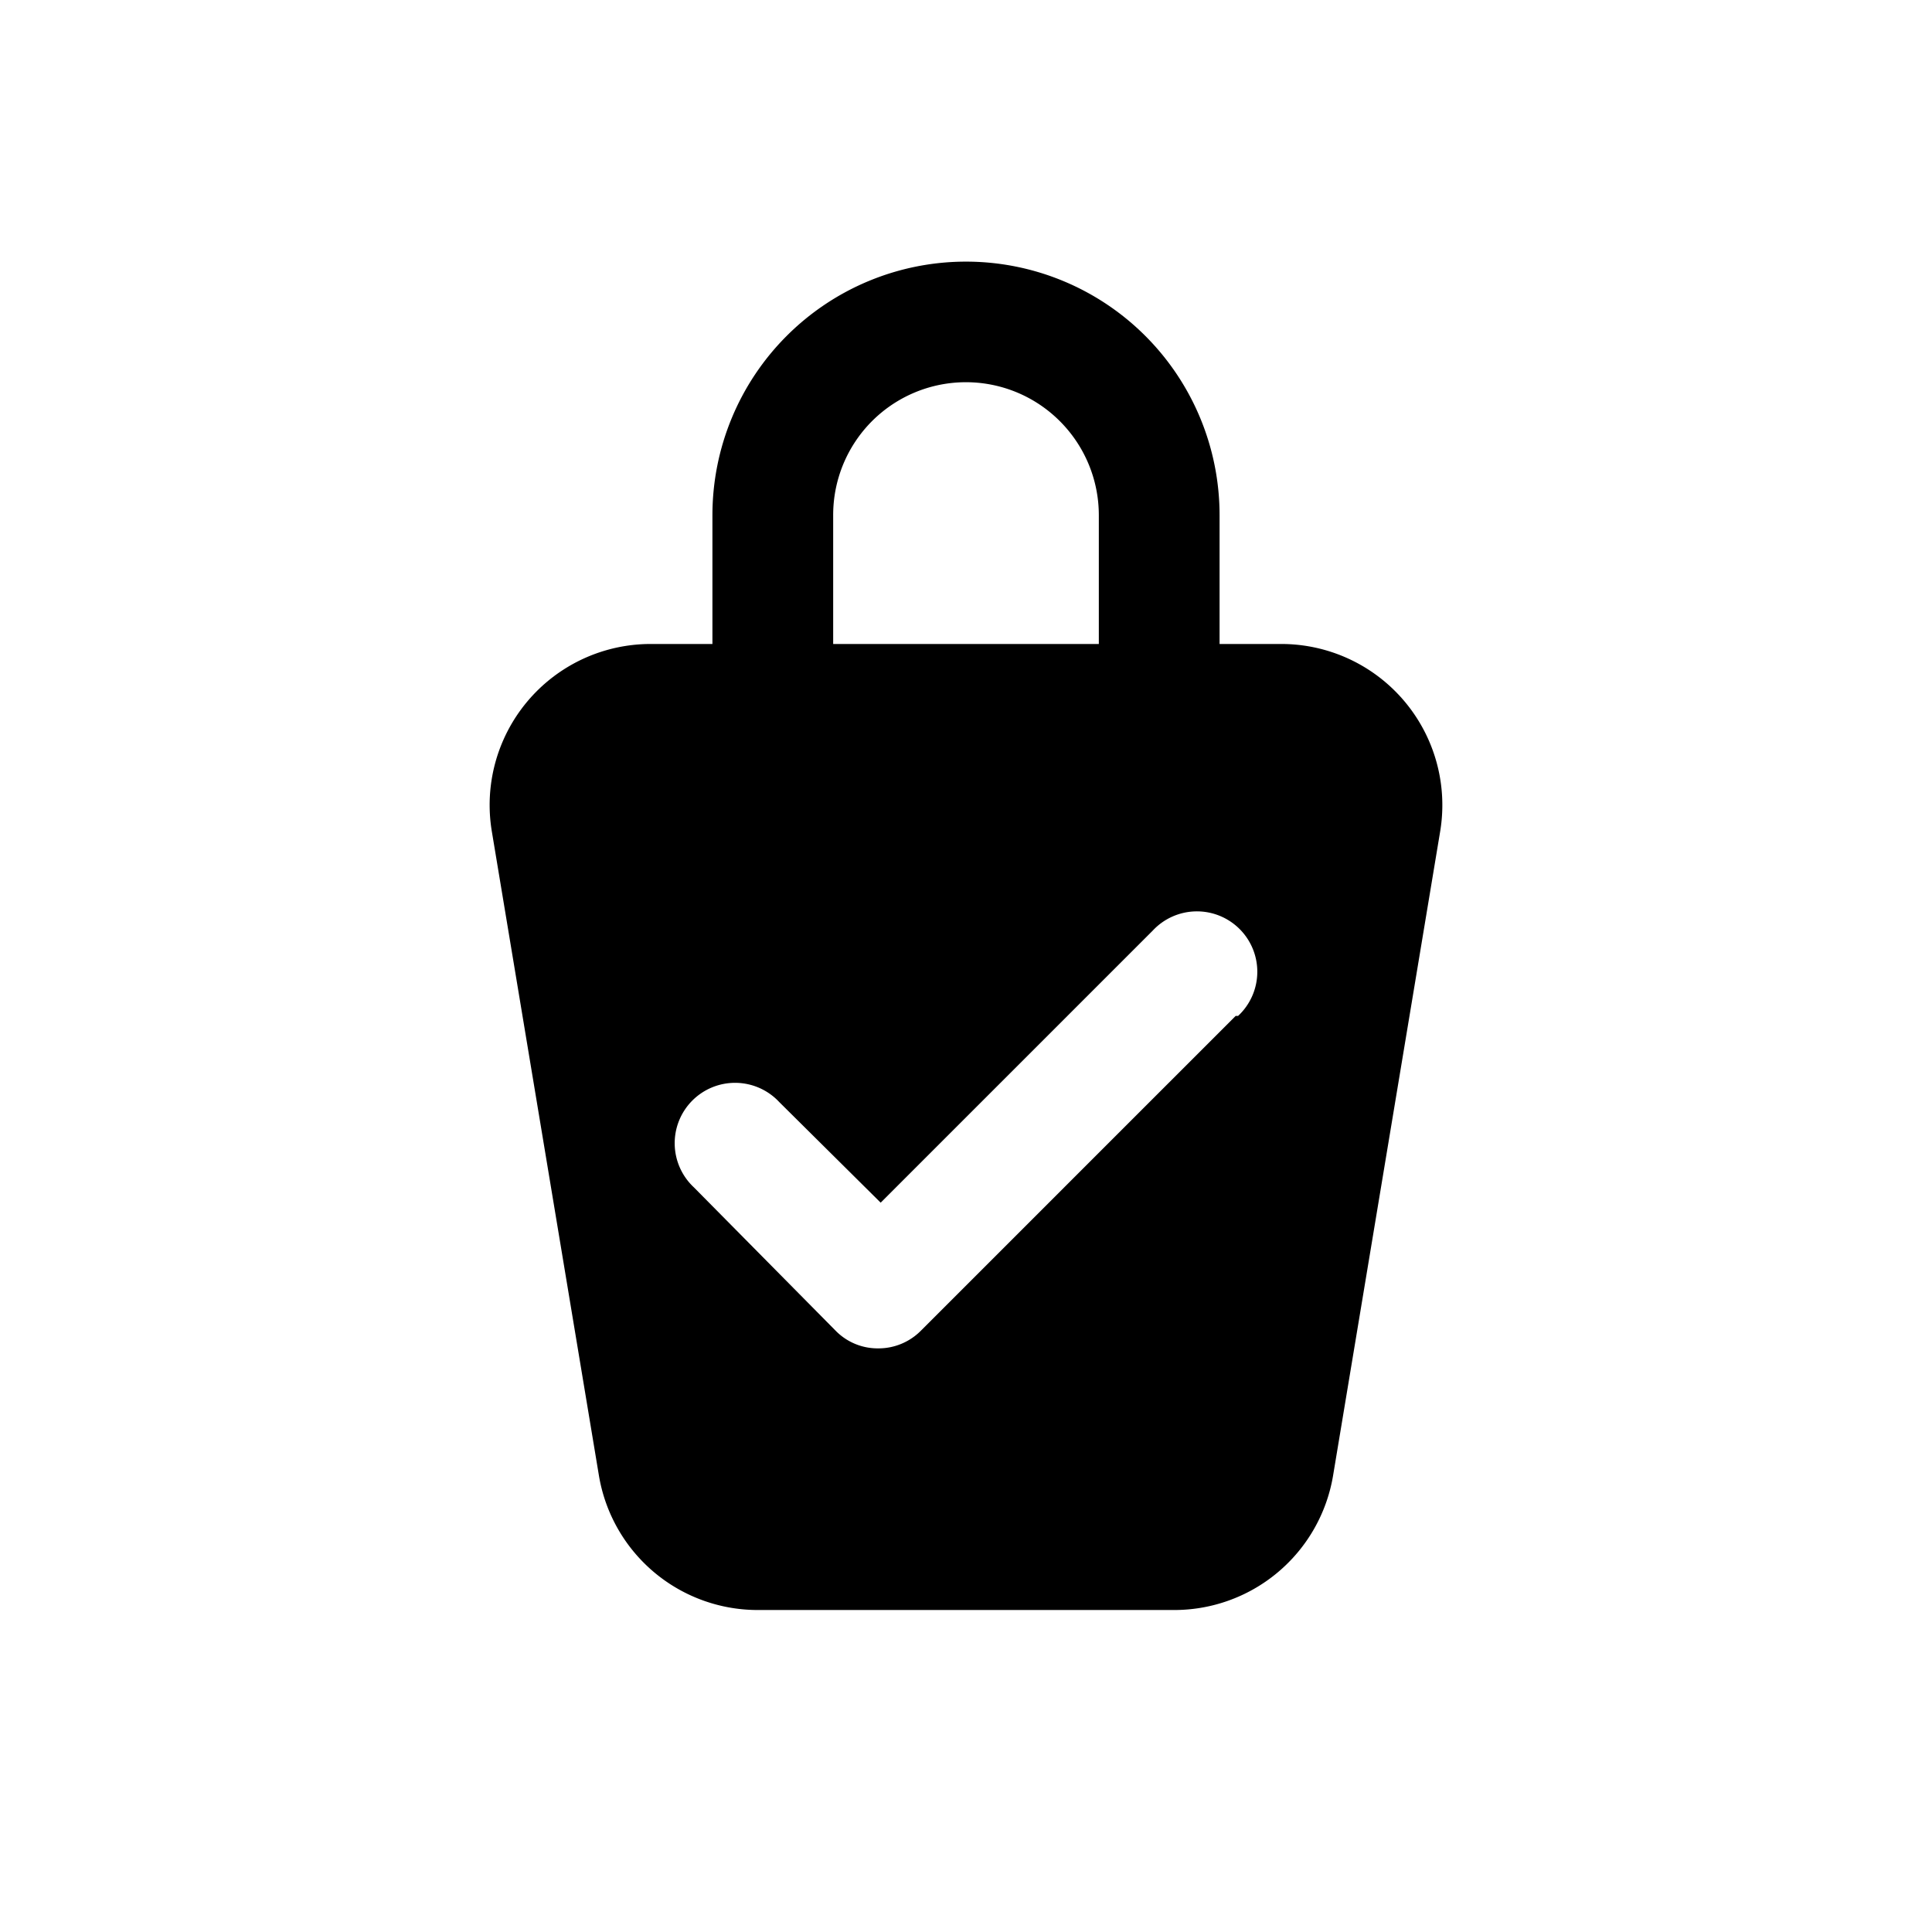 <svg xmlns="http://www.w3.org/2000/svg" fill="none" viewBox="0 0 24 24"><path fill="currentColor" d="M15.89 8h-.74V6.4a3.15 3.15 0 0 0-6.3 0V8h-.74a2 2 0 0 0-2 2.33l1.33 8a2 2 0 0 0 2 1.67h5.12a2 2 0 0 0 2-1.67l1.33-8a2.001 2.001 0 0 0-2-2.33Zm-5.54-1.6a1.649 1.649 0 0 1 2.817-1.167A1.652 1.652 0 0 1 13.65 6.4V8h-3.3V6.4Zm5 6.22-3.91 3.91a.741.741 0 0 1-.53.22.73.73 0 0 1-.53-.22l-1.76-1.78a.75.75 0 1 1 1.06-1.06l1.26 1.25 3.38-3.38a.75.75 0 1 1 1.06 1.06h-.03Z"/></svg>
